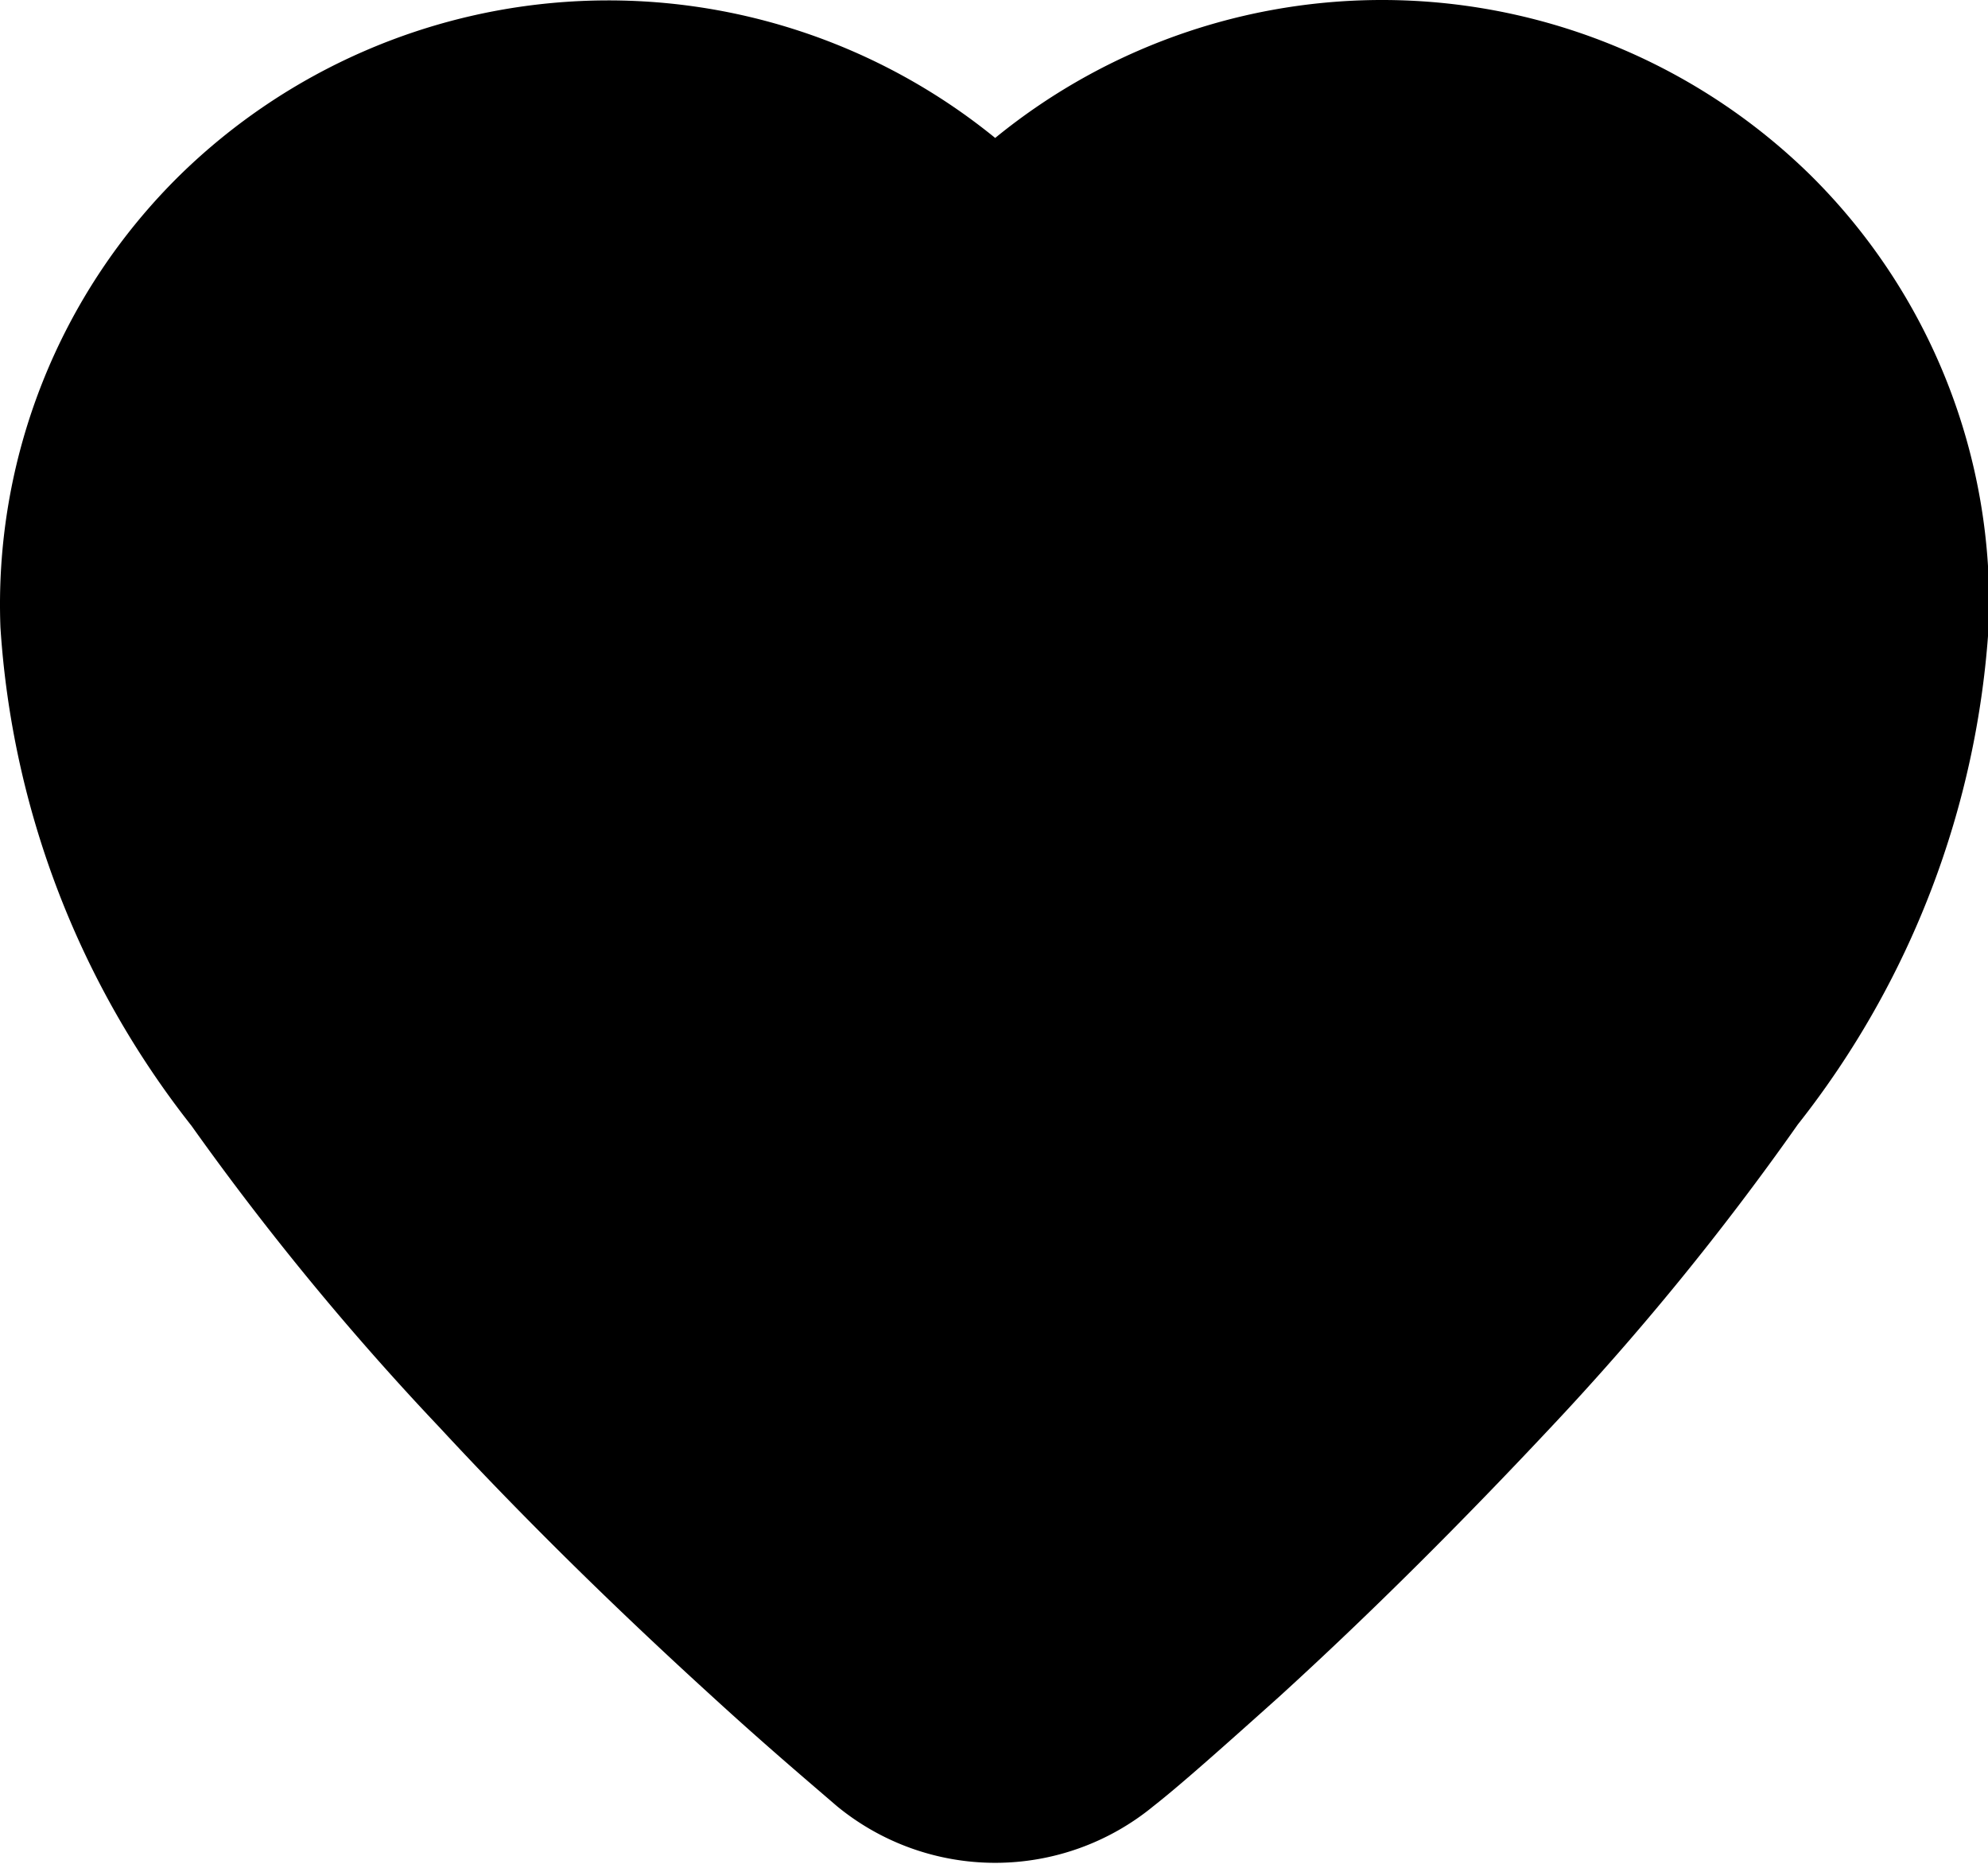 <svg class="icon" viewBox="0 0 1092 1024" xmlns="http://www.w3.org/2000/svg" width="213.281" height="200"><path d="M987.493 617.708A1513.837 1513.837 0 0 1 851.21 784.704c-47.988 51.186-97.894 101.093-148.44 147.16-30.713 27.513-54.386 48.628-69.102 60.145a136.924 136.924 0 0 1-174.034 0c-14.076-12.157-38.39-32.632-69.102-60.784-50.546-46.068-101.093-95.335-149.08-147.161a1535.591 1535.591 0 0 1-136.284-165.716A493.309 493.309 0 0 1 .236 344.501 330.792 330.792 0 0 1 98.77 96.247a336.55 336.55 0 0 1 447.88-20.475 335.91 335.91 0 0 1 447.881 20.475 330.792 330.792 0 0 1 97.894 246.974 492.029 492.029 0 0 1-104.932 274.487z"/></svg>